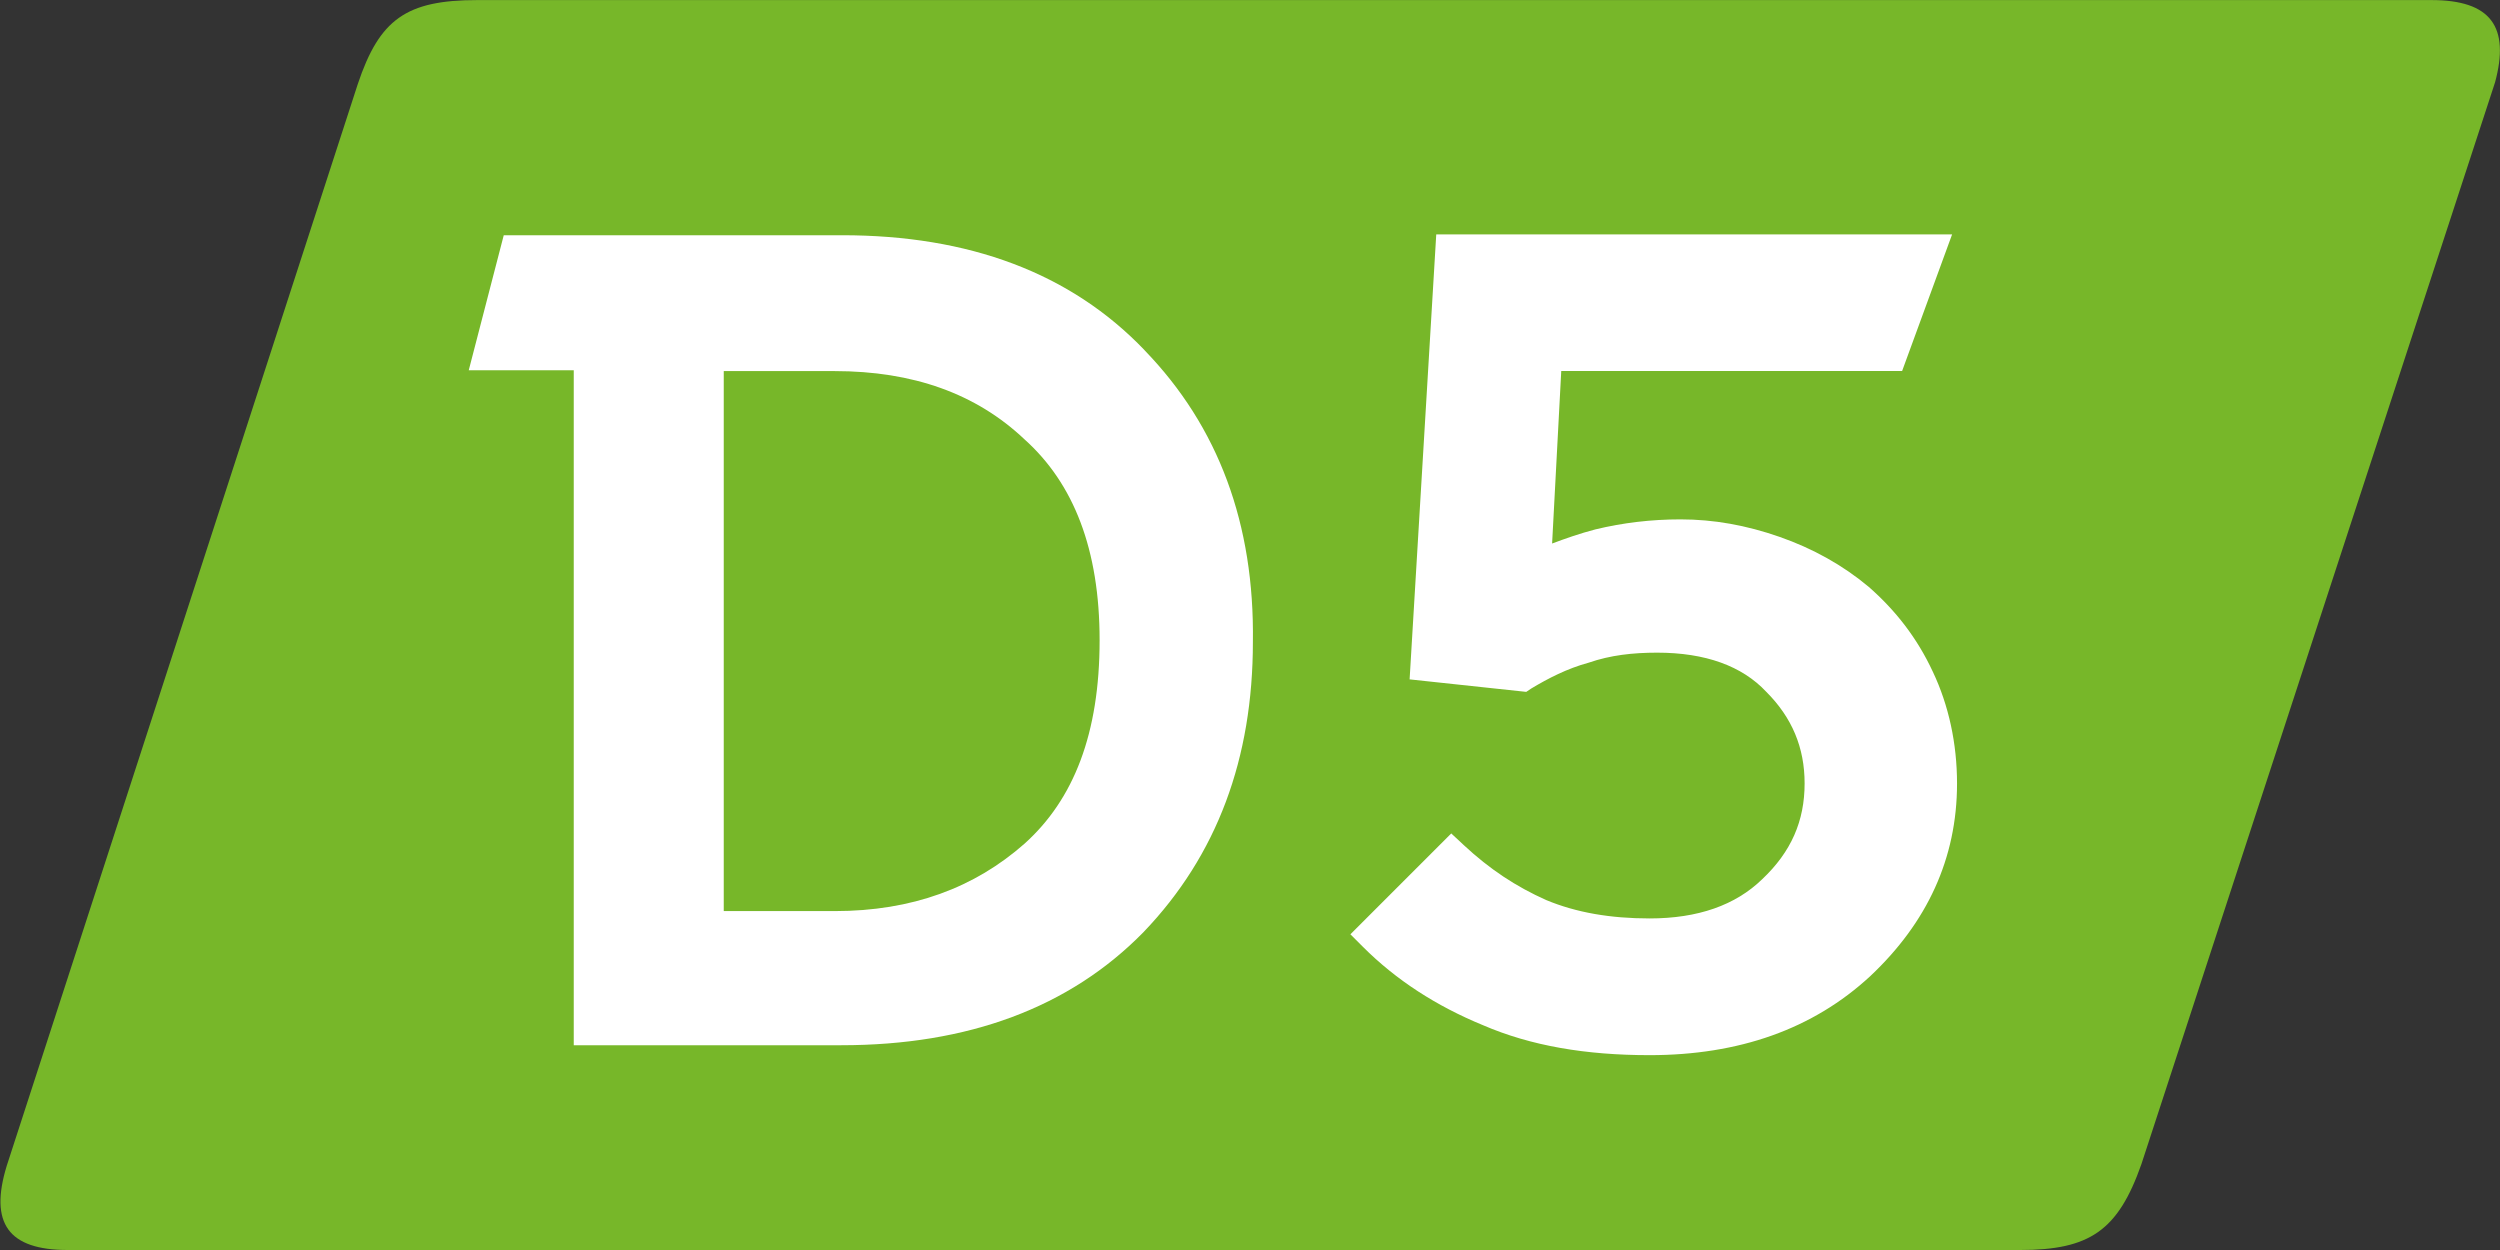 <svg fill="none" height="16" viewBox="0 0 32 16" width="32" xmlns="http://www.w3.org/2000/svg" xmlns:xlink="http://www.w3.org/1999/xlink"><rect x="0" y="0" width="32" height="16" fill="#333333" stroke="none"/><clipPath id="a"><path d="m0 0h32v16h-32z"/></clipPath><g clip-path="url(#a)"><path d="m31.936 1.056-4.526 13.845c-.3.853-.663 1.099-1.551 1.099h-24.992c-.76 0-1.006-.341-.781-1.077l4.493-13.845c.278-.832.621-1.077 1.53-1.077h25.014c.76 0 1.006.341.813 1.056z" fill="#77b729"/><g fill="#fff"><path d="m14.651 4.483c-.949-.992-2.251-1.472-3.872-1.472h-4.331l-.448 1.728h1.344v8.64h3.424c1.621 0 2.923-.48 3.872-1.451.939-.981 1.397-2.219 1.397-3.712.021-1.504-.437-2.752-1.387-3.733zm-.576 3.712c0 1.195-.331 2.037-.96 2.603-.64.565-1.44.864-2.432.864h-1.419v-6.912h1.419c1.003 0 1.813.288 2.432.875.629.565.96 1.408.96 2.571z"/><path d="m24.741 8.6c-.203-.437-.48-.789-.821-1.088-.331-.277-.715-.491-1.141-.64s-.843-.224-1.269-.224c-.373 0-.736.043-1.088.128-.203.053-.384.117-.555.181l.117-2.208h4.363l.64-1.749h-6.603l-.341 5.696 1.493.16.064-.043c.213-.128.459-.256.736-.331.277-.096.565-.128.875-.128.619 0 1.088.171 1.397.501.331.331.491.715.491 1.173 0 .48-.171.875-.544 1.227-.341.331-.821.501-1.44.501-.501 0-.939-.075-1.323-.235-.384-.171-.725-.395-1.056-.704l-.16-.149-1.291 1.291.16.16c.427.427.939.757 1.536 1.003.619.267 1.323.384 2.133.384 1.141 0 2.091-.331 2.827-1.013.725-.683 1.109-1.504 1.109-2.464 0-.512-.107-1.003-.309-1.429z"/></g></g></svg>